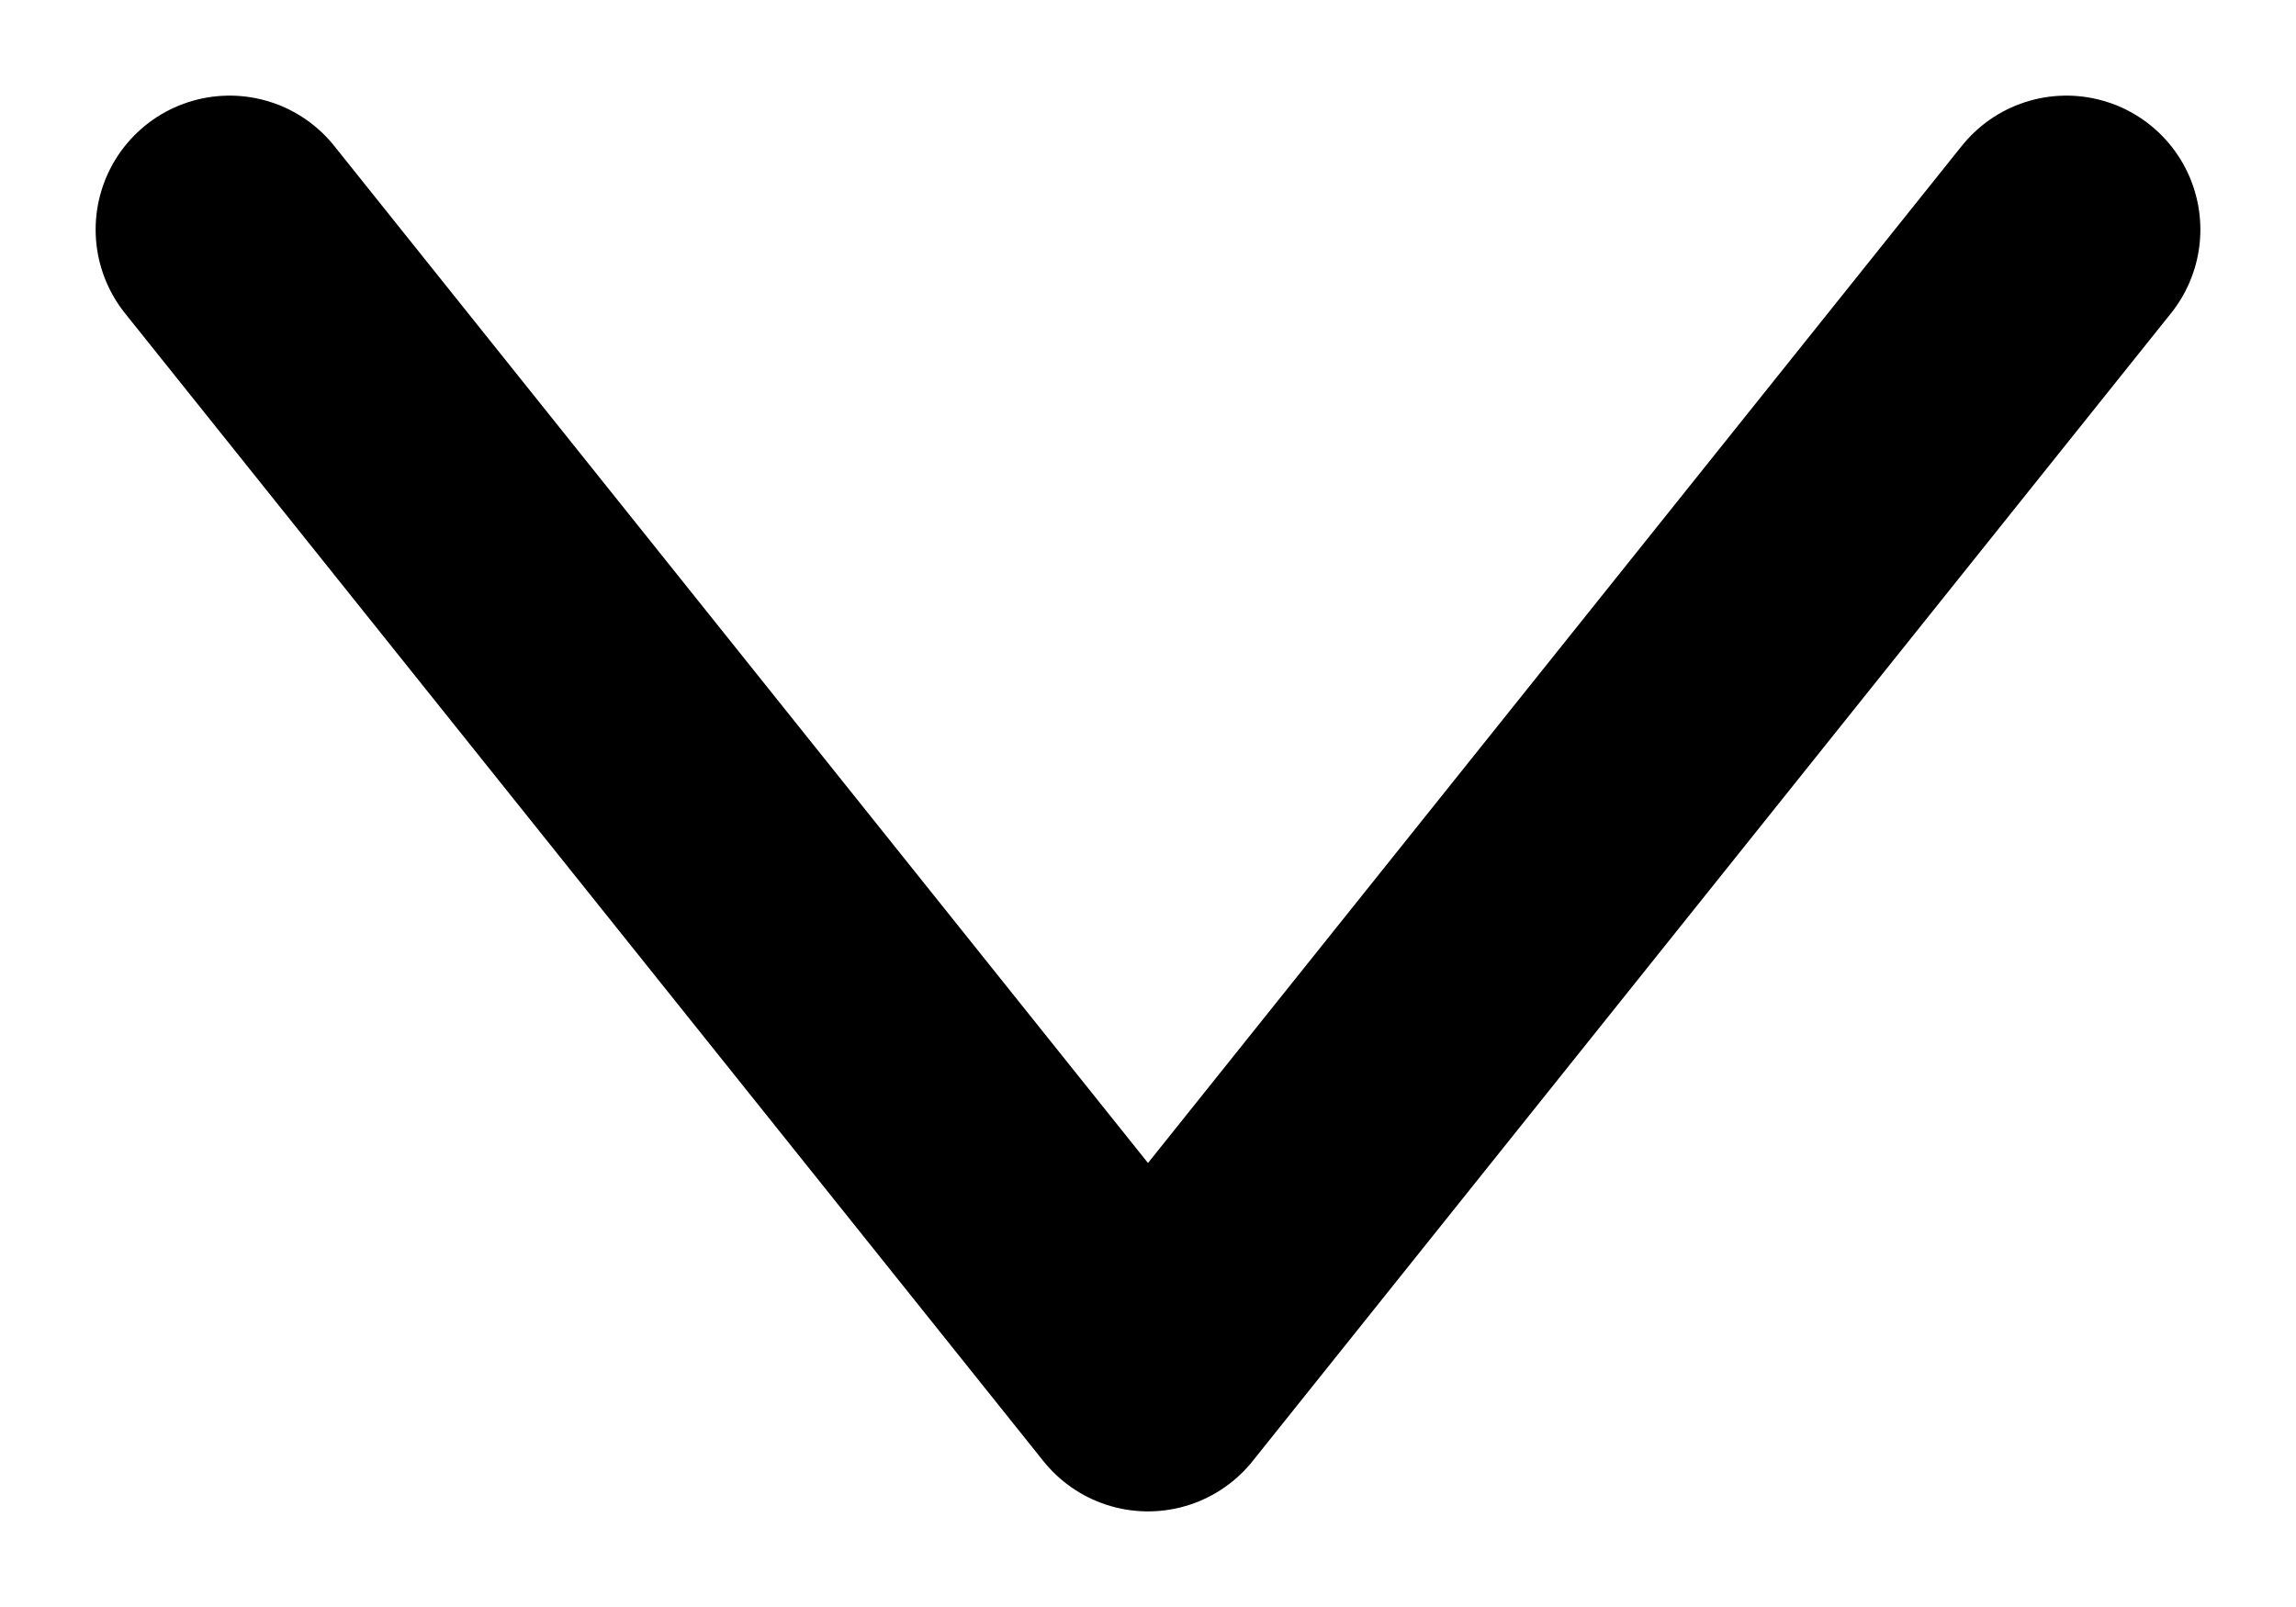 <svg width="10" height="7" viewBox="0 0 10 7" fill="none" xmlns="http://www.w3.org/2000/svg">
<path d="M1 1L5 6L9 1" stroke="black" stroke-width="1.167" stroke-linecap="round" stroke-linejoin="round"/>
</svg>
